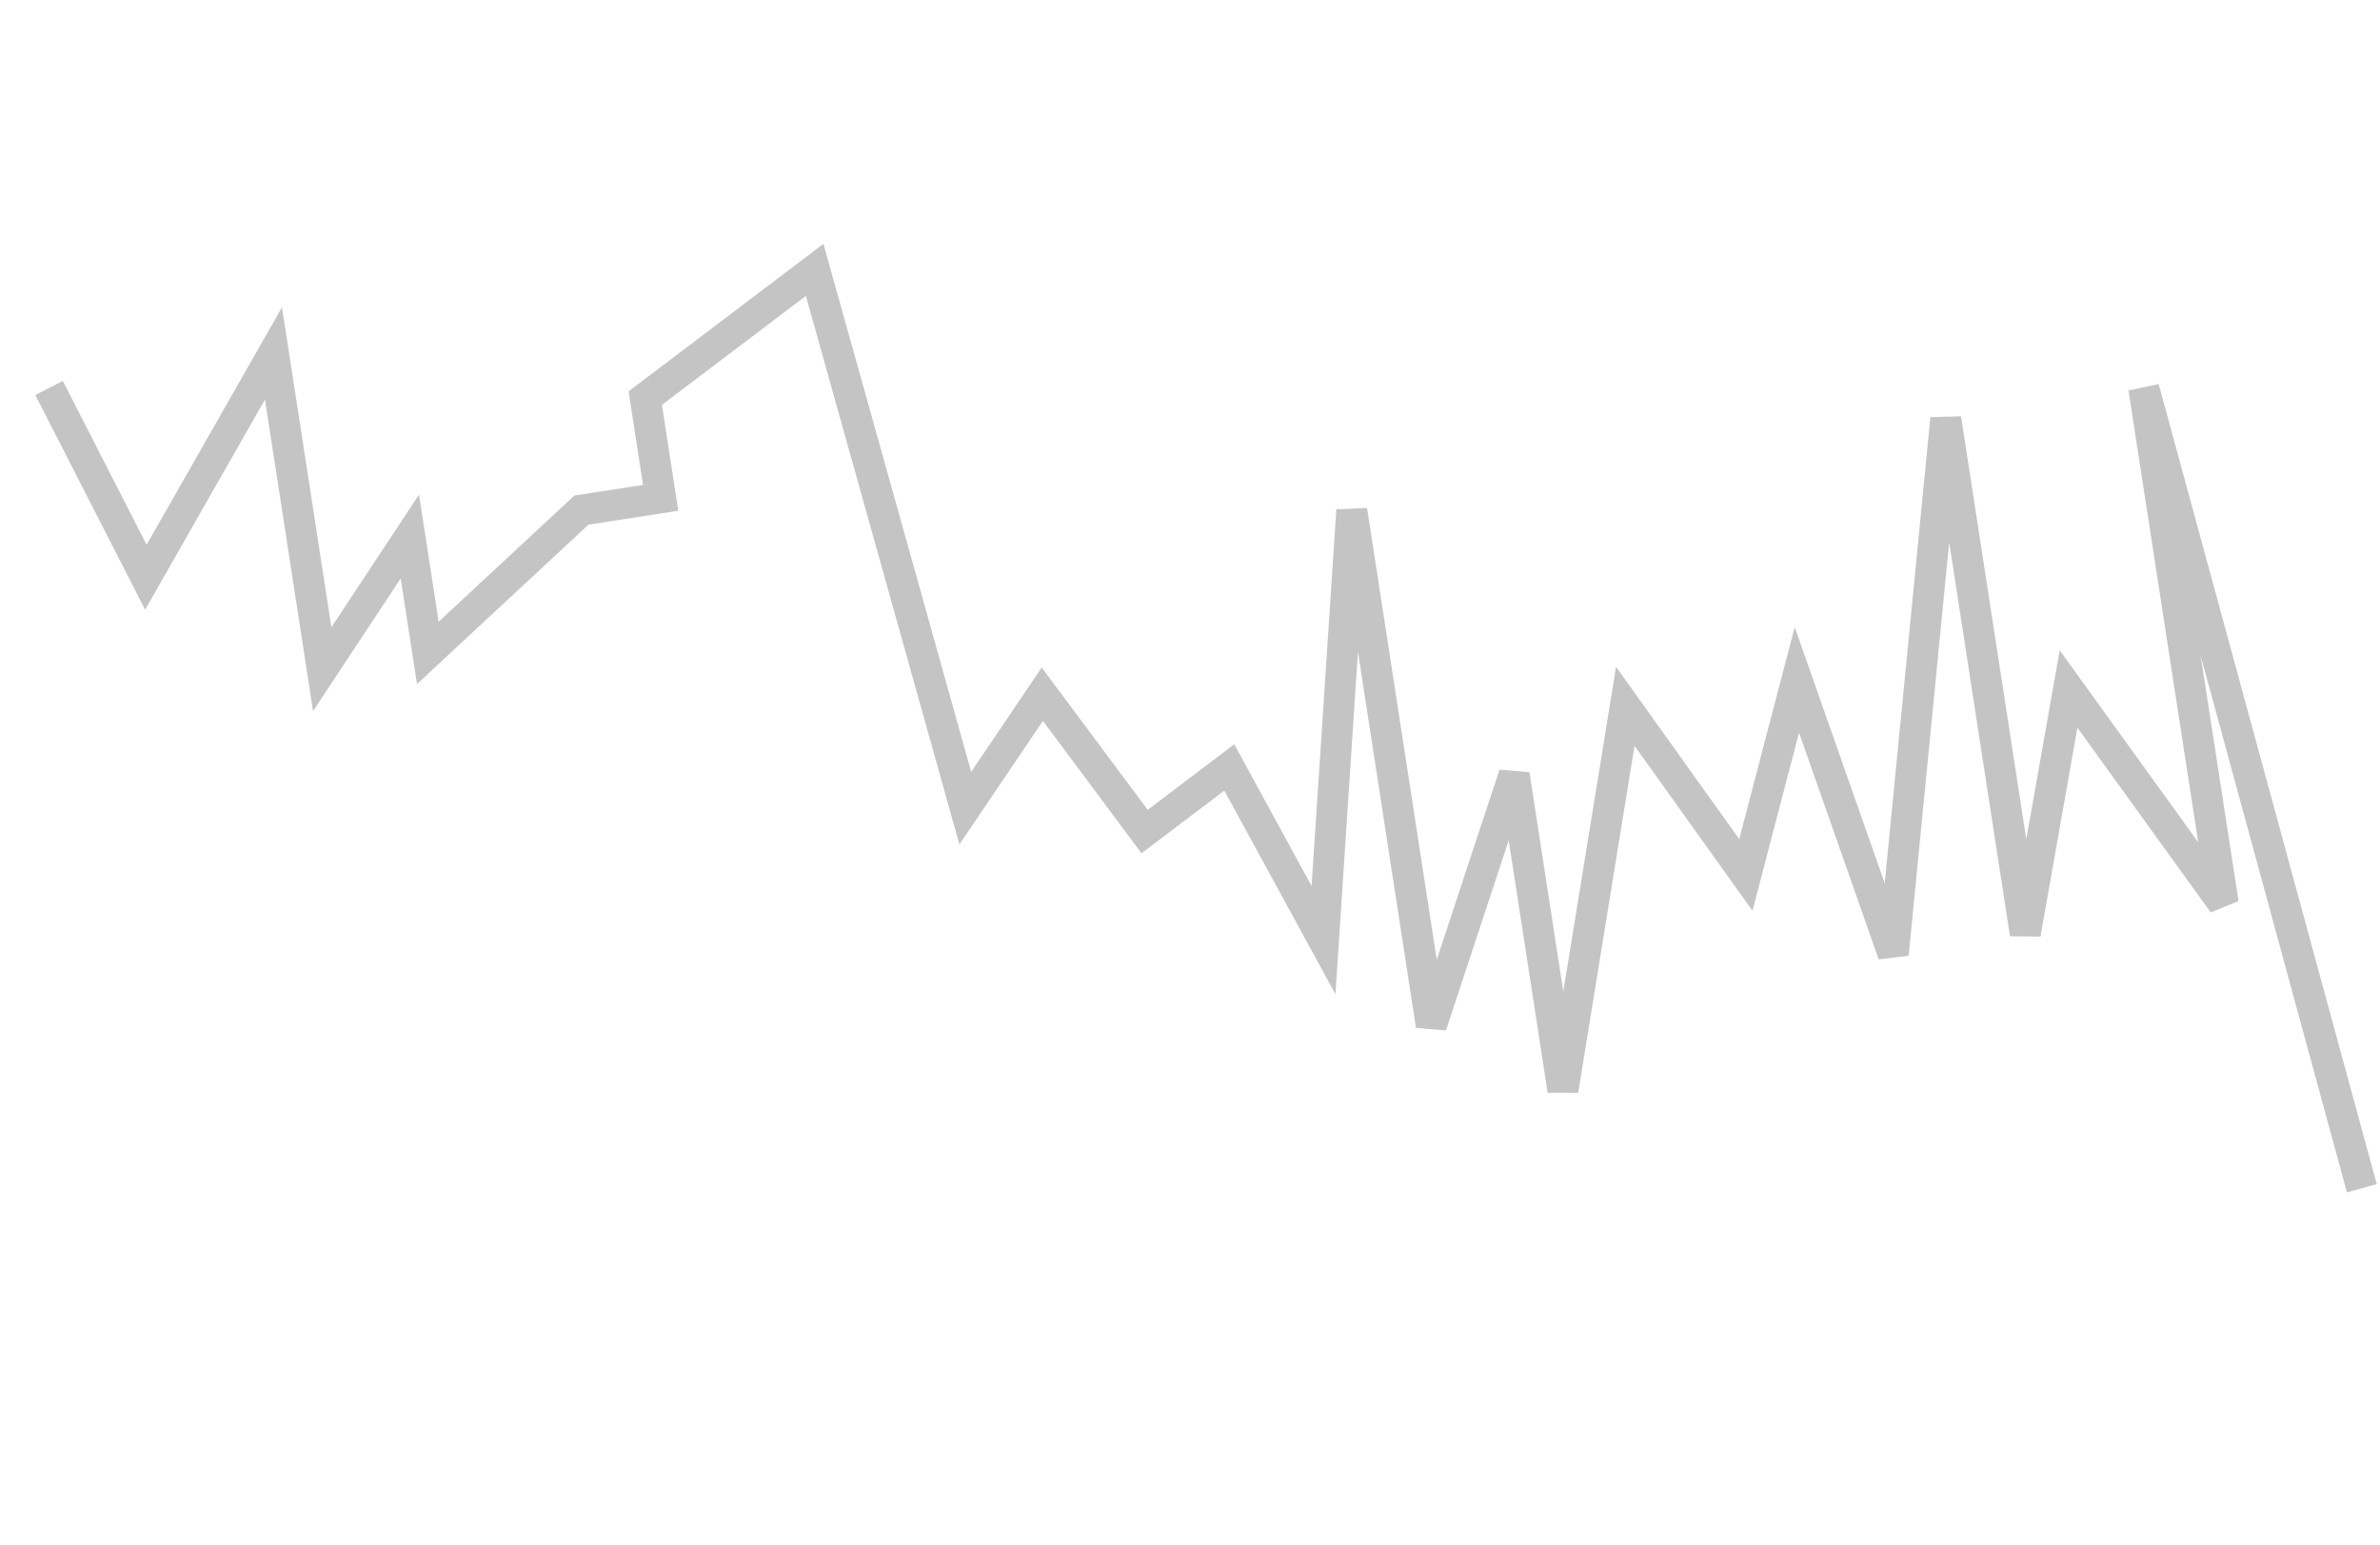 <svg width="77" height="50" viewBox="0 0 77 50" fill="none" xmlns="http://www.w3.org/2000/svg">
<path d="M76.412 38.446L69.357 12.558L71.929 29.228L66.924 22.293L65.523 30.216L62.951 13.546L61.253 30.875L58.134 21.997L56.484 28.308L52.583 22.854L50.565 35.277L48.988 25.06L46.306 33.182L43.734 16.511L42.819 30.416L39.771 24.831L37.031 26.905L33.722 22.461L31.23 26.148L26.357 8.732L20.876 12.881L21.374 16.108L18.812 16.503L13.841 21.124L13.26 17.36L10.425 21.651L8.848 11.434L4.719 18.677L1.588 12.554" stroke="#C4C4C4"/>
</svg>
